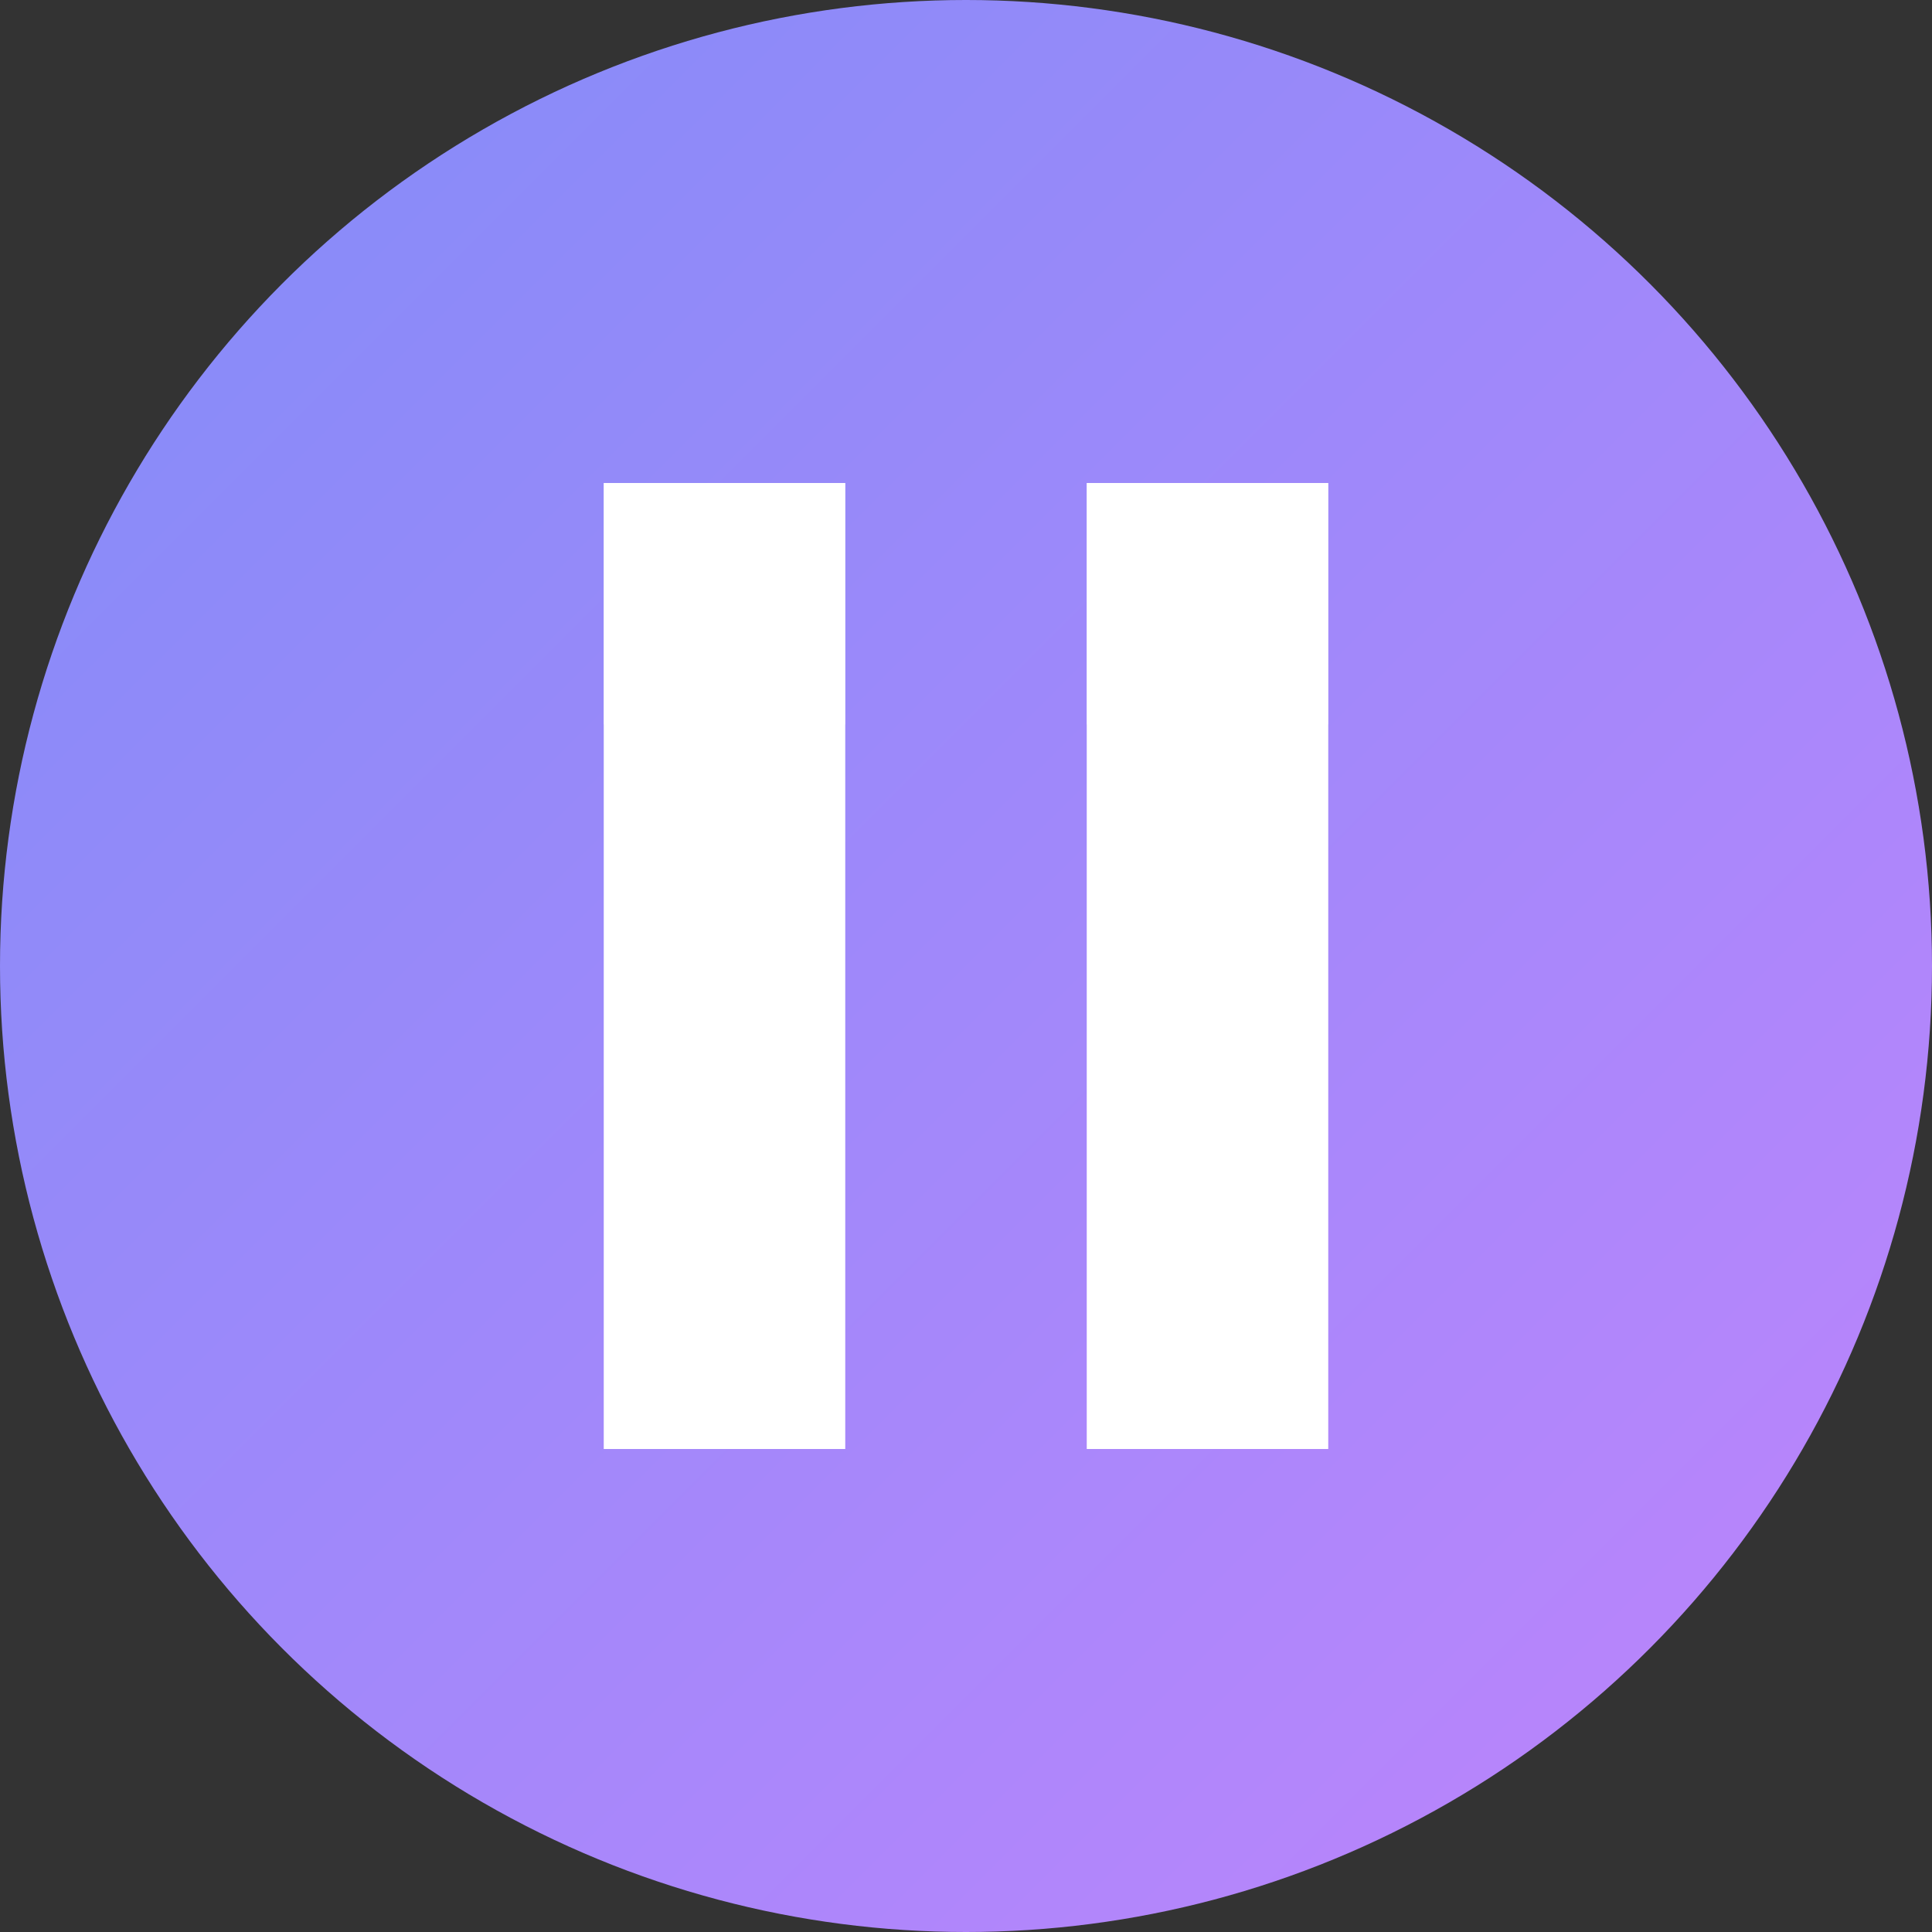 <?xml version="1.0" encoding="UTF-8"?>
<svg width="32" height="32" viewBox="0 0 32 32" fill="none" xmlns="http://www.w3.org/2000/svg">
  <rect x="0" y="0" width="32" height="32" fill="#333333" stroke="none"/>
  <!-- Background circle with gradient -->
  <defs>
    <linearGradient id="grad" x1="0%" y1="0%" x2="100%" y2="100%">
      <stop offset="0%" style="stop-color:#818cf8;stop-opacity:1" />
      <stop offset="100%" style="stop-color:#c084fc;stop-opacity:1" />
    </linearGradient>
  </defs>
  
  <!-- Background circle -->
  <circle cx="16" cy="16" r="16" fill="url(#grad)"/>
  
  <!-- Letters -->
  <path d="M10 8h4v16h-4V8zM18 8h4v16h-4V8z" fill="white"/>
  <path d="M10 8h4v4h-4V8zM18 8h4v4h-4V8z" fill="white" opacity="0.5"/>
</svg> 